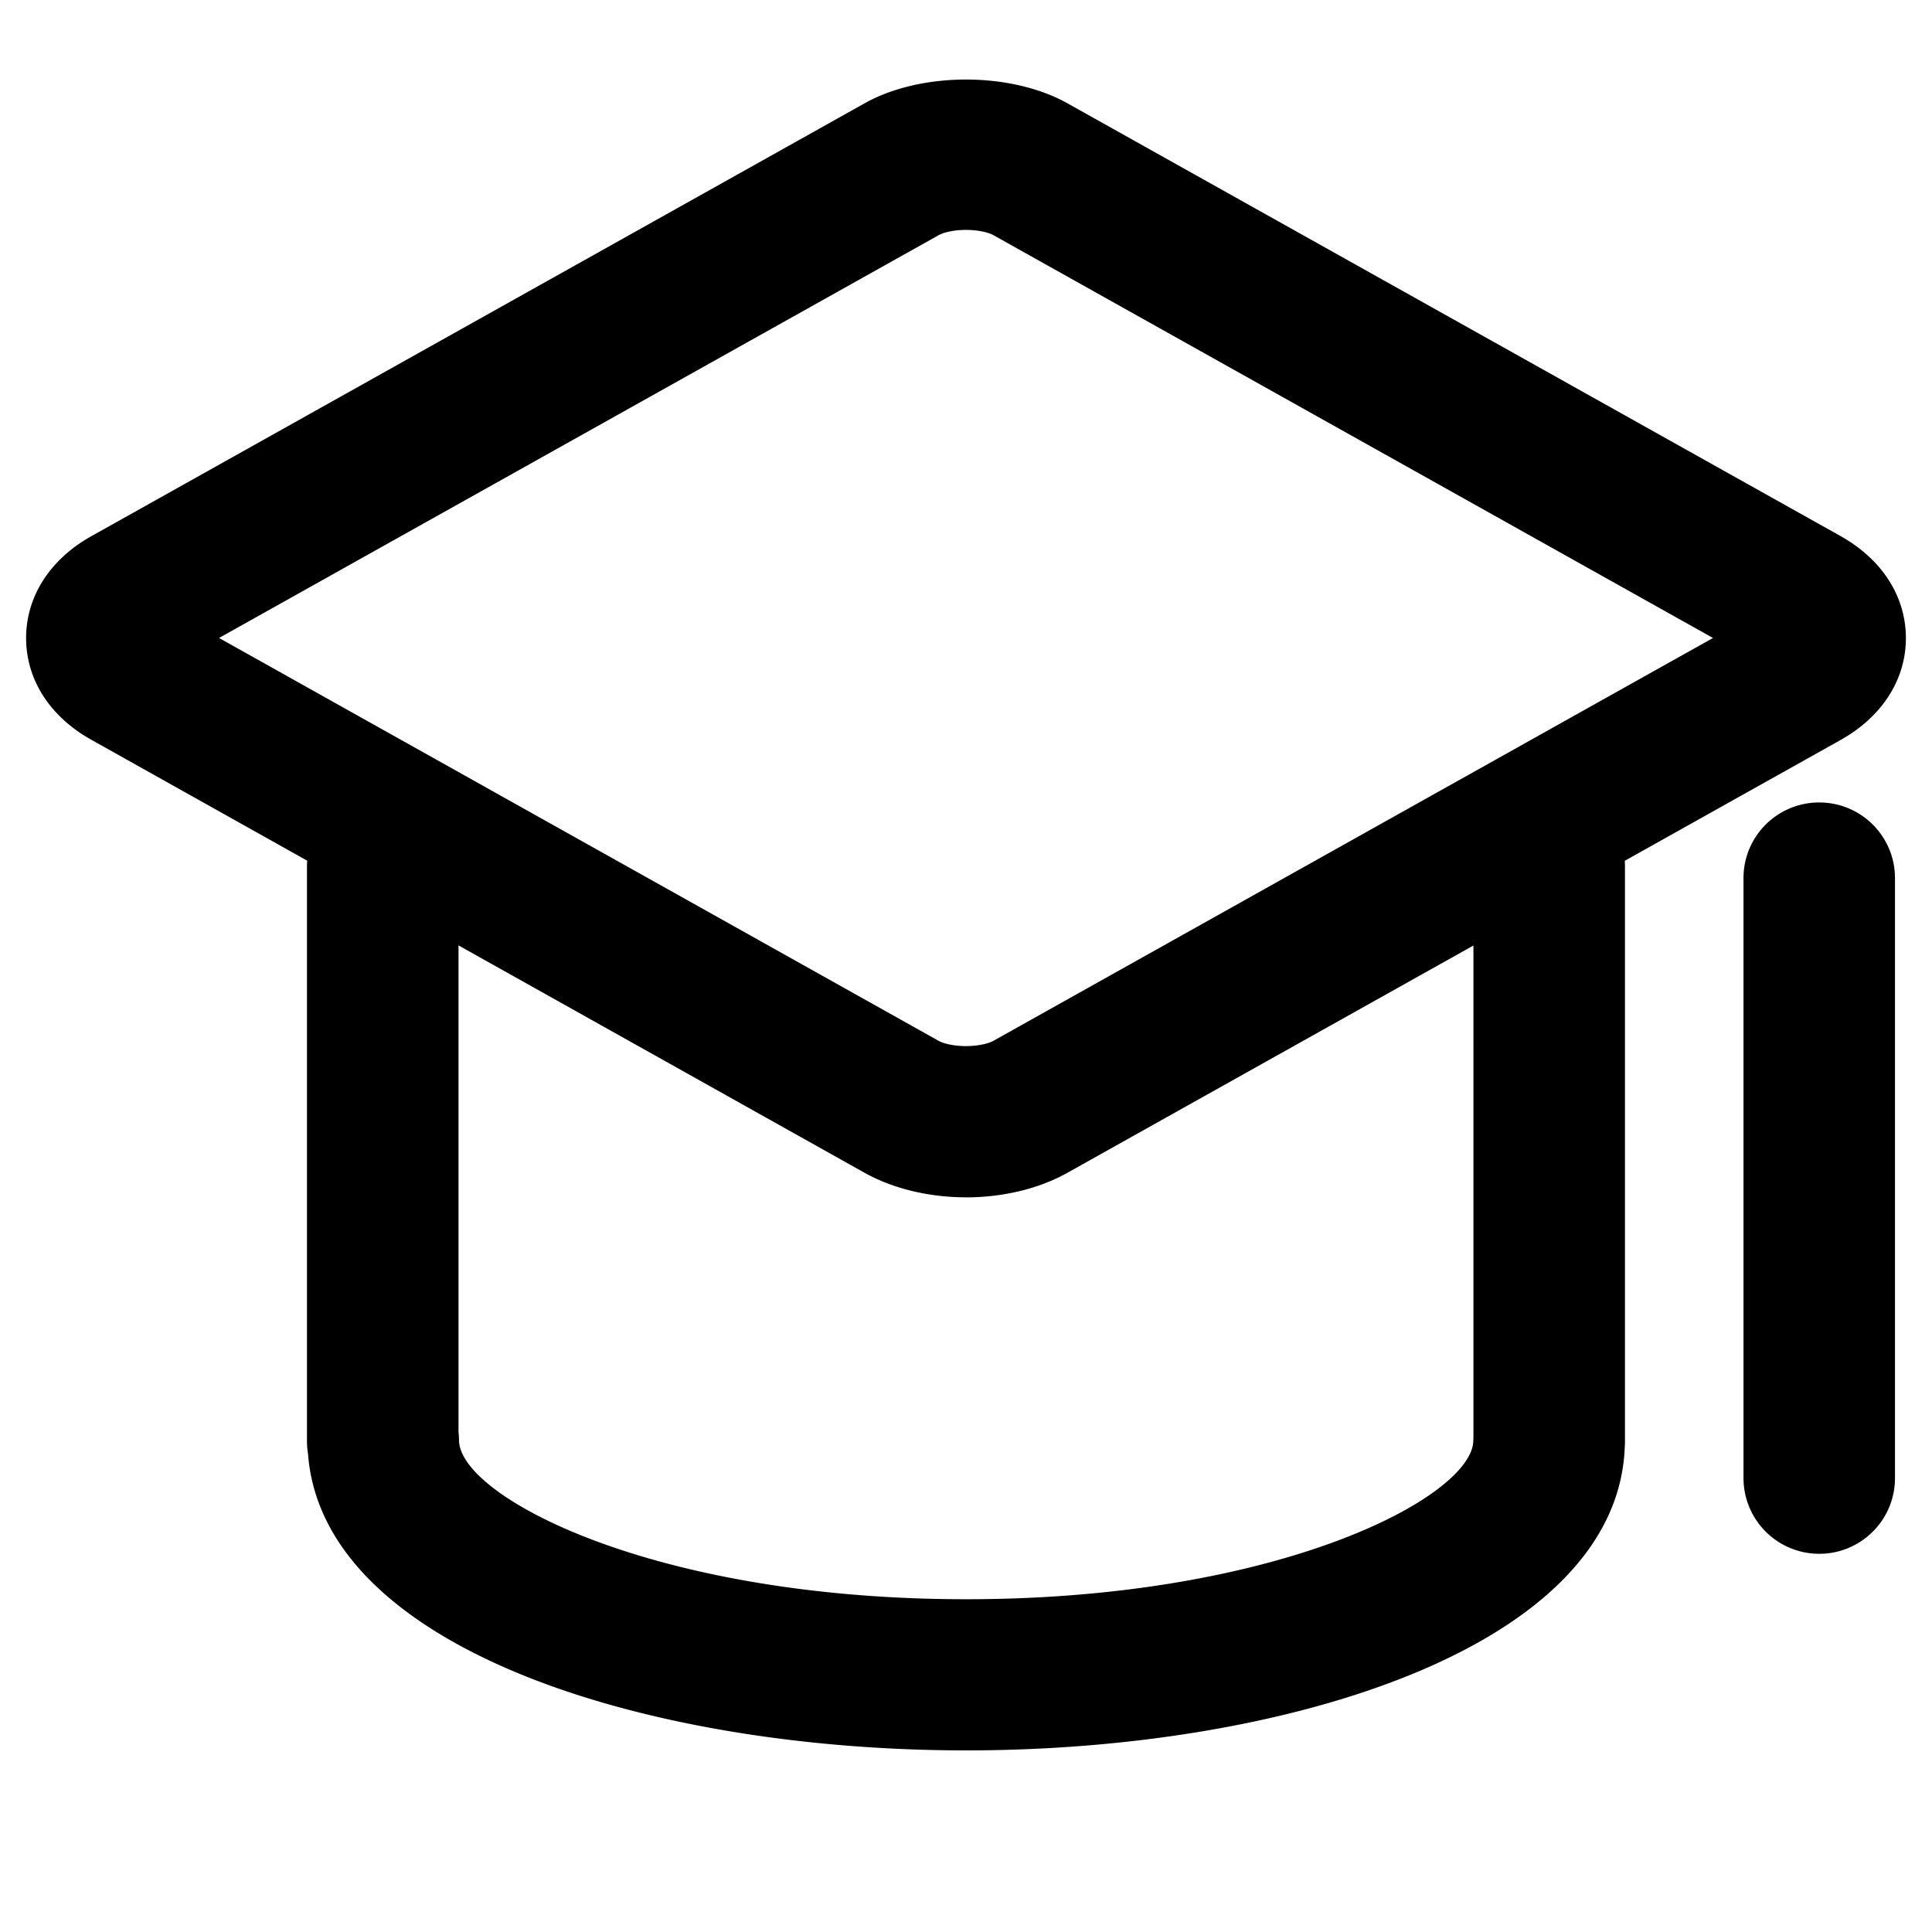 <?xml version="1.0" standalone="no"?><!DOCTYPE svg PUBLIC "-//W3C//DTD SVG 1.1//EN" "http://www.w3.org/Graphics/SVG/1.1/DTD/svg11.dtd"><svg t="1568810357193" class="icon" viewBox="0 0 1024 1024" version="1.1" xmlns="http://www.w3.org/2000/svg" p-id="1522" xmlns:xlink="http://www.w3.org/1999/xlink" width="22" height="22"><defs><style type="text/css"></style></defs><path d="M512 634.603c-19.65 0-38.746-4.622-53.774-13.008L48.515 392.164C26.486 379.904 13.838 360.199 13.838 338.197c0-22.058 12.648-41.763 34.705-54.078l409.683-229.348c29.973-16.799 77.492-16.827 107.575 0l409.711 229.348c22.03 12.343 34.65 32.048 34.65 54.106 0 22.03-12.648 41.707-34.678 54.023l-409.711 229.348c-15 8.413-34.096 13.035-53.774 13.035zM116.099 338.141l381.426 213.546c2.491 1.384 7.915 2.768 14.474 2.768 7.5 0 12.648-1.744 14.474-2.768l381.454-213.546-381.426-213.518c-2.491-1.384-7.943-2.768-14.502-2.768-7.472 0-12.62 1.716-14.447 2.768L116.099 338.141z m396.039 589.603c-169.292 0-341.186-53.968-348.88-157.198a39.466 39.466 0 0 1-0.554-6.642V459.25c0-22.141 17.989-40.074 40.157-40.074a40.13 40.13 0 0 1 40.157 40.074V759.144c0.166 1.411 0.277 2.878 0.277 4.345 0.332 29.668 102.649 84.134 268.814 84.134 166.192 0 268.482-54.466 268.786-84.134l0.055-1.633V459.222c0-22.141 17.989-40.074 40.157-40.074 22.196 0 40.157 17.962 40.157 40.074v304.709c0 1.052-0.028 2.076-0.111 3.127-4.041 105.5-177.872 160.685-349.046 160.685z m452.082-104.199a40.13 40.13 0 0 1-40.13-40.074V465.394c0-22.141 17.962-40.074 40.13-40.074 22.196 0 40.157 17.934 40.157 40.074v318.077c0 22.141-17.989 40.074-40.13 40.074z" fill="#000000" p-id="1523"></path></svg>